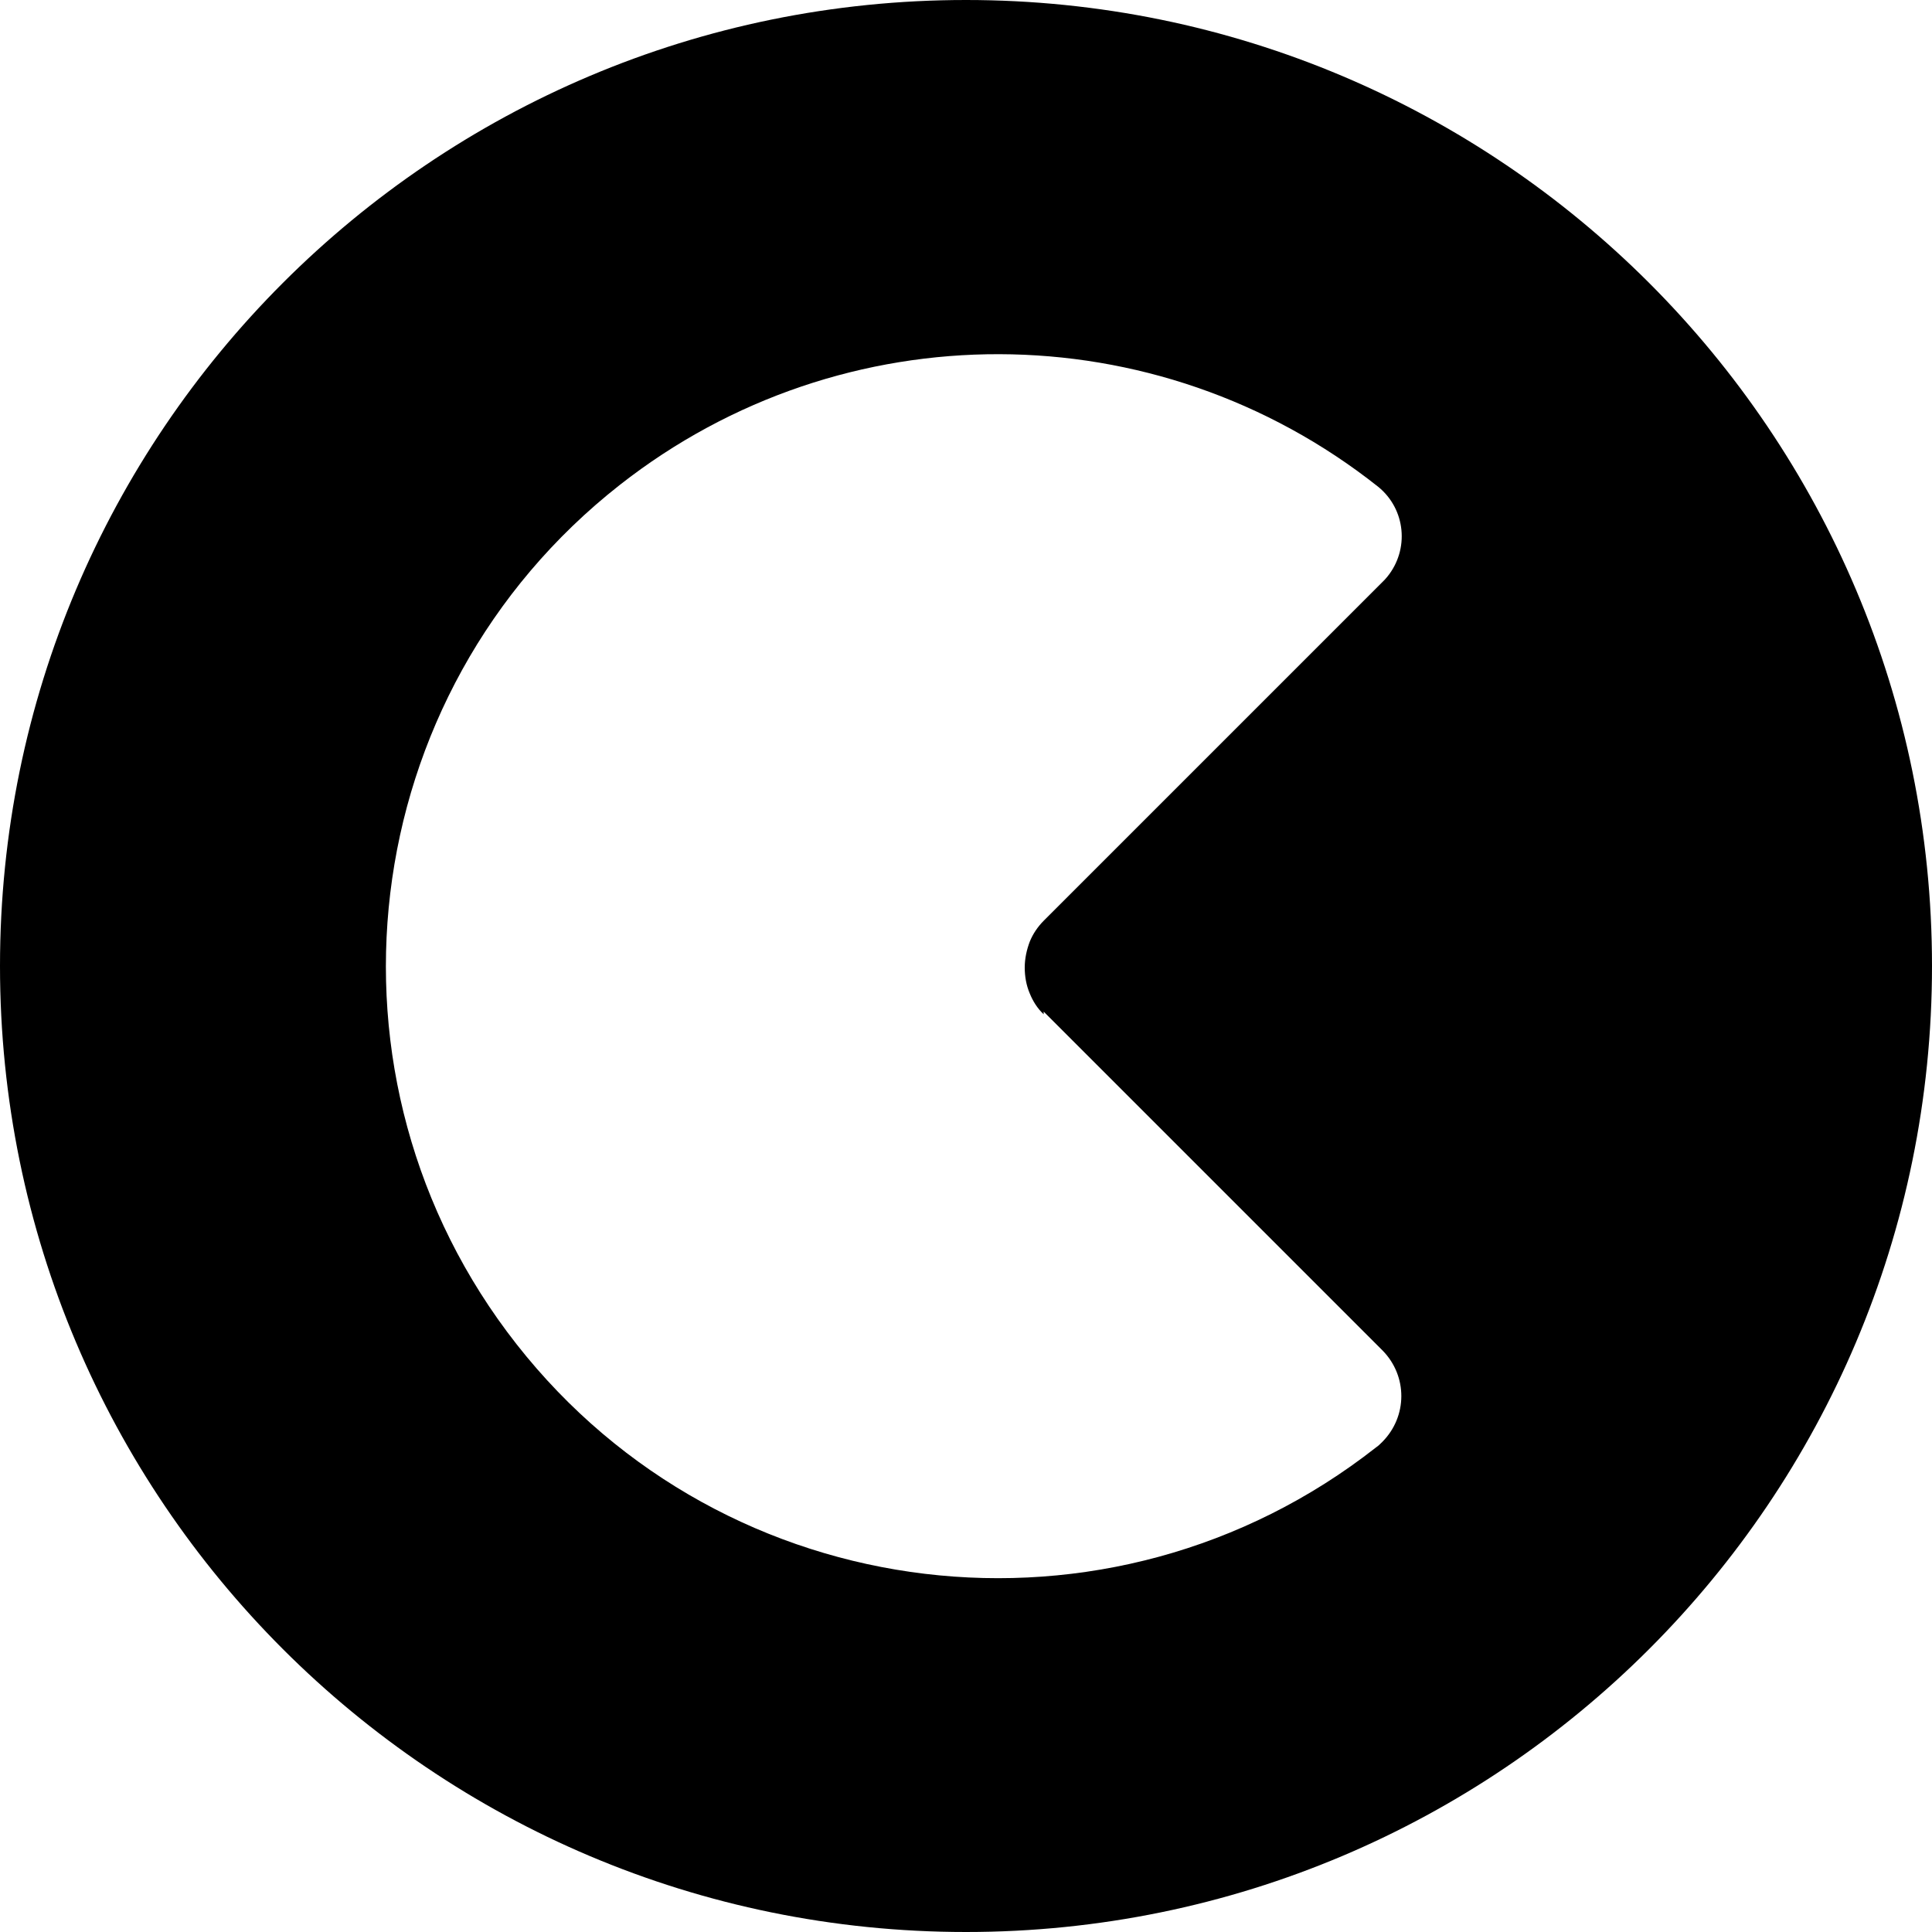 <?xml version="1.0" encoding="utf-8"?>
<!-- Generator: Adobe Illustrator 25.1.0, SVG Export Plug-In . SVG Version: 6.00 Build 0)  -->
<svg version="1.1" id="cream" xmlns="http://www.w3.org/2000/svg" xmlns:xlink="http://www.w3.org/1999/xlink" x="0px" y="0px"
	 viewBox="0 0 500 500" style="enable-background:new 0 0 500 500;" xml:space="preserve">
<path d="M270.1,261.8l87.7,87.7c6.5,6.6,6.5,17.1-0.1,23.7c-0.5,0.5-1,1-1.6,1.4c-68.8,54-168.4,42.1-222.4-26.7
	s-42.1-168.4,26.7-222.4c57.7-45.3,138.8-45.1,196.3,0.5c7.1,5.8,8.1,16.2,2.3,23.3c-0.4,0.5-0.8,0.9-1.2,1.3l-87.7,87.7
	c-1.5,1.5-2.8,3.4-3.6,5.4c-0.8,2.1-1.3,4.4-1.3,6.7s0.4,4.6,1.3,6.7c0.8,2,2,3.9,3.6,5.4L270.1,261.8L270.1,261.8z M250,0
	C111.9,0,0,111.9,0,250s111.9,250,250,250s250-111.9,250-250S388.1,0,250,0z"/>
</svg>
